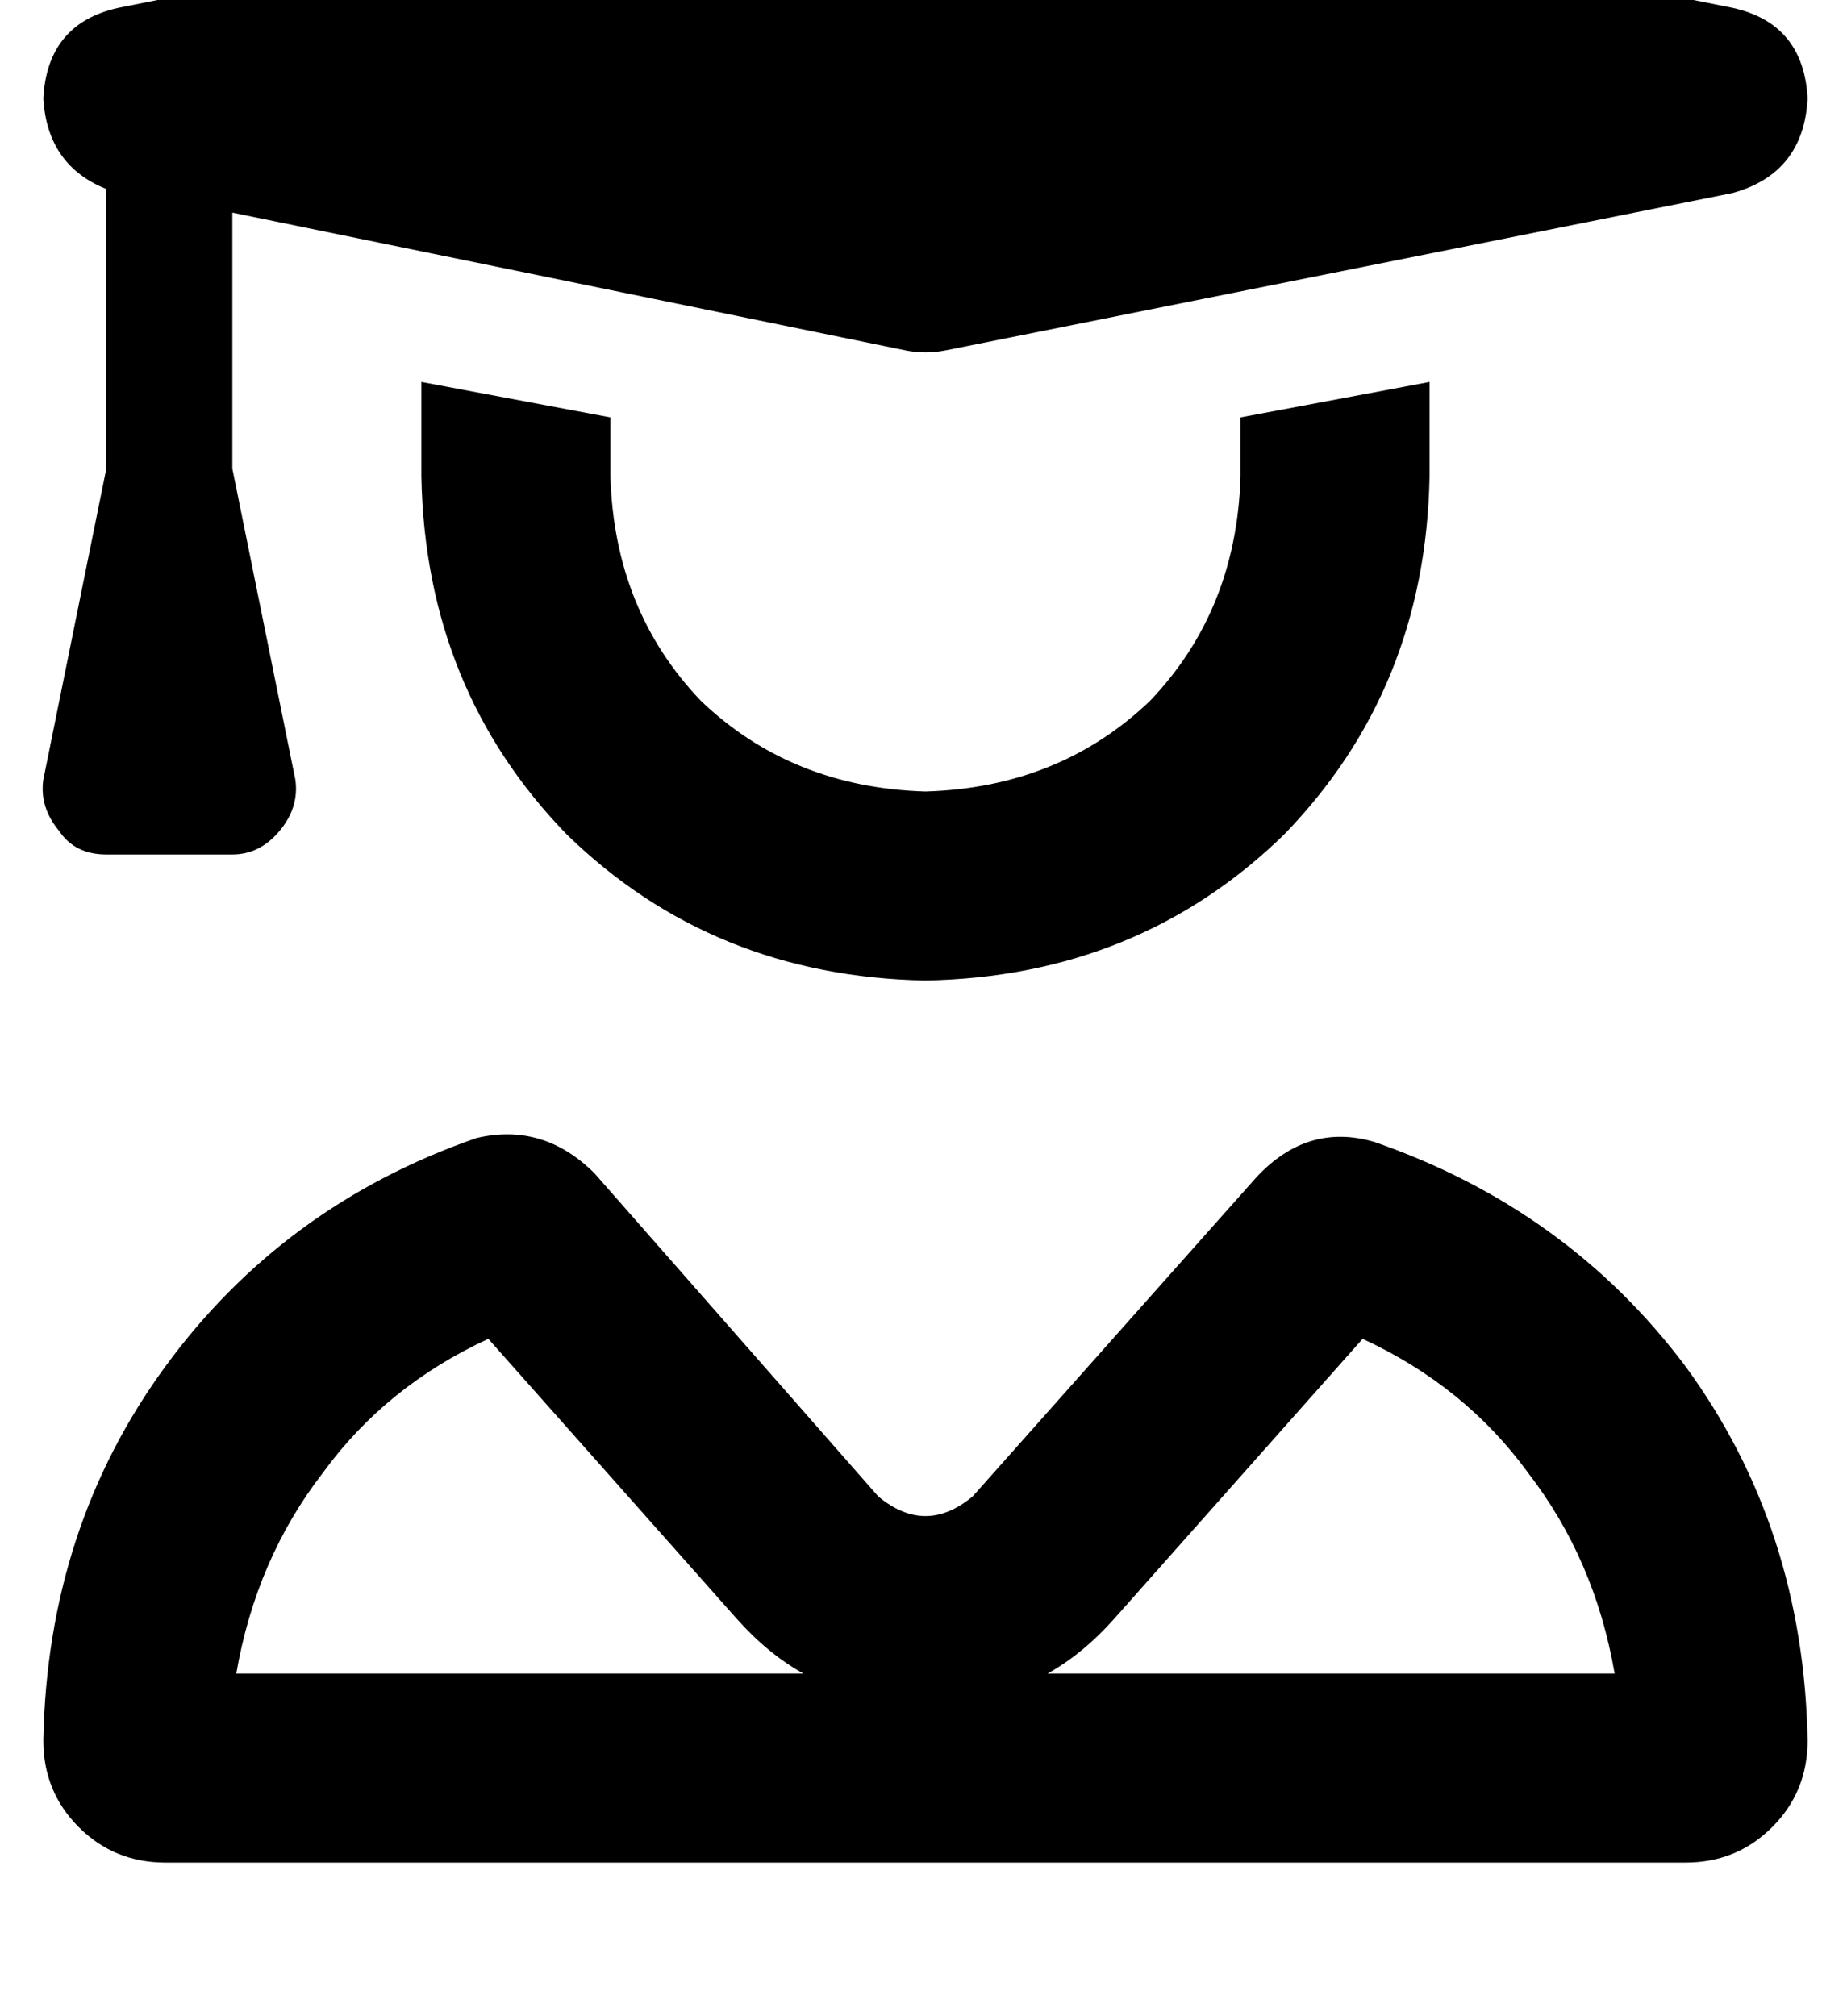 <?xml version="1.0" standalone="no"?>
<!DOCTYPE svg PUBLIC "-//W3C//DTD SVG 1.1//EN" "http://www.w3.org/Graphics/SVG/1.1/DTD/svg11.dtd" >
<svg xmlns="http://www.w3.org/2000/svg" xmlns:xlink="http://www.w3.org/1999/xlink" version="1.1" viewBox="-11 0 469 512">
   <path fill="currentColor"
d="M229 -38q-5 -1 -10 0l-200 40v0q-18 4 -19 23q1 17 16 23v71v0l-16 79v0q-1 7 4 13q4 6 12 6h32v0q7 0 12 -6t4 -13l-16 -79v0v-65v0l171 35v0q5 1 10 0l200 -40v0q18 -5 19 -24q-1 -19 -19 -23l-200 -40v0zM49 425q5 -29 22 -51v0v0q16 -22 42 -34l63 71v0q8 9 17 14
h-144v0zM399 425h-144h144h-144q9 -5 17 -14l63 -71v0q26 12 42 34q17 22 22 51v0zM110 289q-49 17 -79 58v0v0q-30 41 -31 95q0 13 9 22t22 9h386v0q13 0 22 -9t9 -22q-1 -54 -31 -95q-30 -40 -79 -57q-17 -5 -30 9l-72 81v0q-12 10 -24 0l-72 -82v0q-13 -13 -30 -9v0z
M96 121q1 54 37 91v0v0q37 36 91 37q54 -1 91 -37q36 -37 37 -91v-24v0l-48 9v0v15v0q-1 34 -23 57q-23 22 -57 23q-34 -1 -57 -23q-22 -23 -23 -57v-15v0l-48 -9v0v24v0z" />
</svg>
